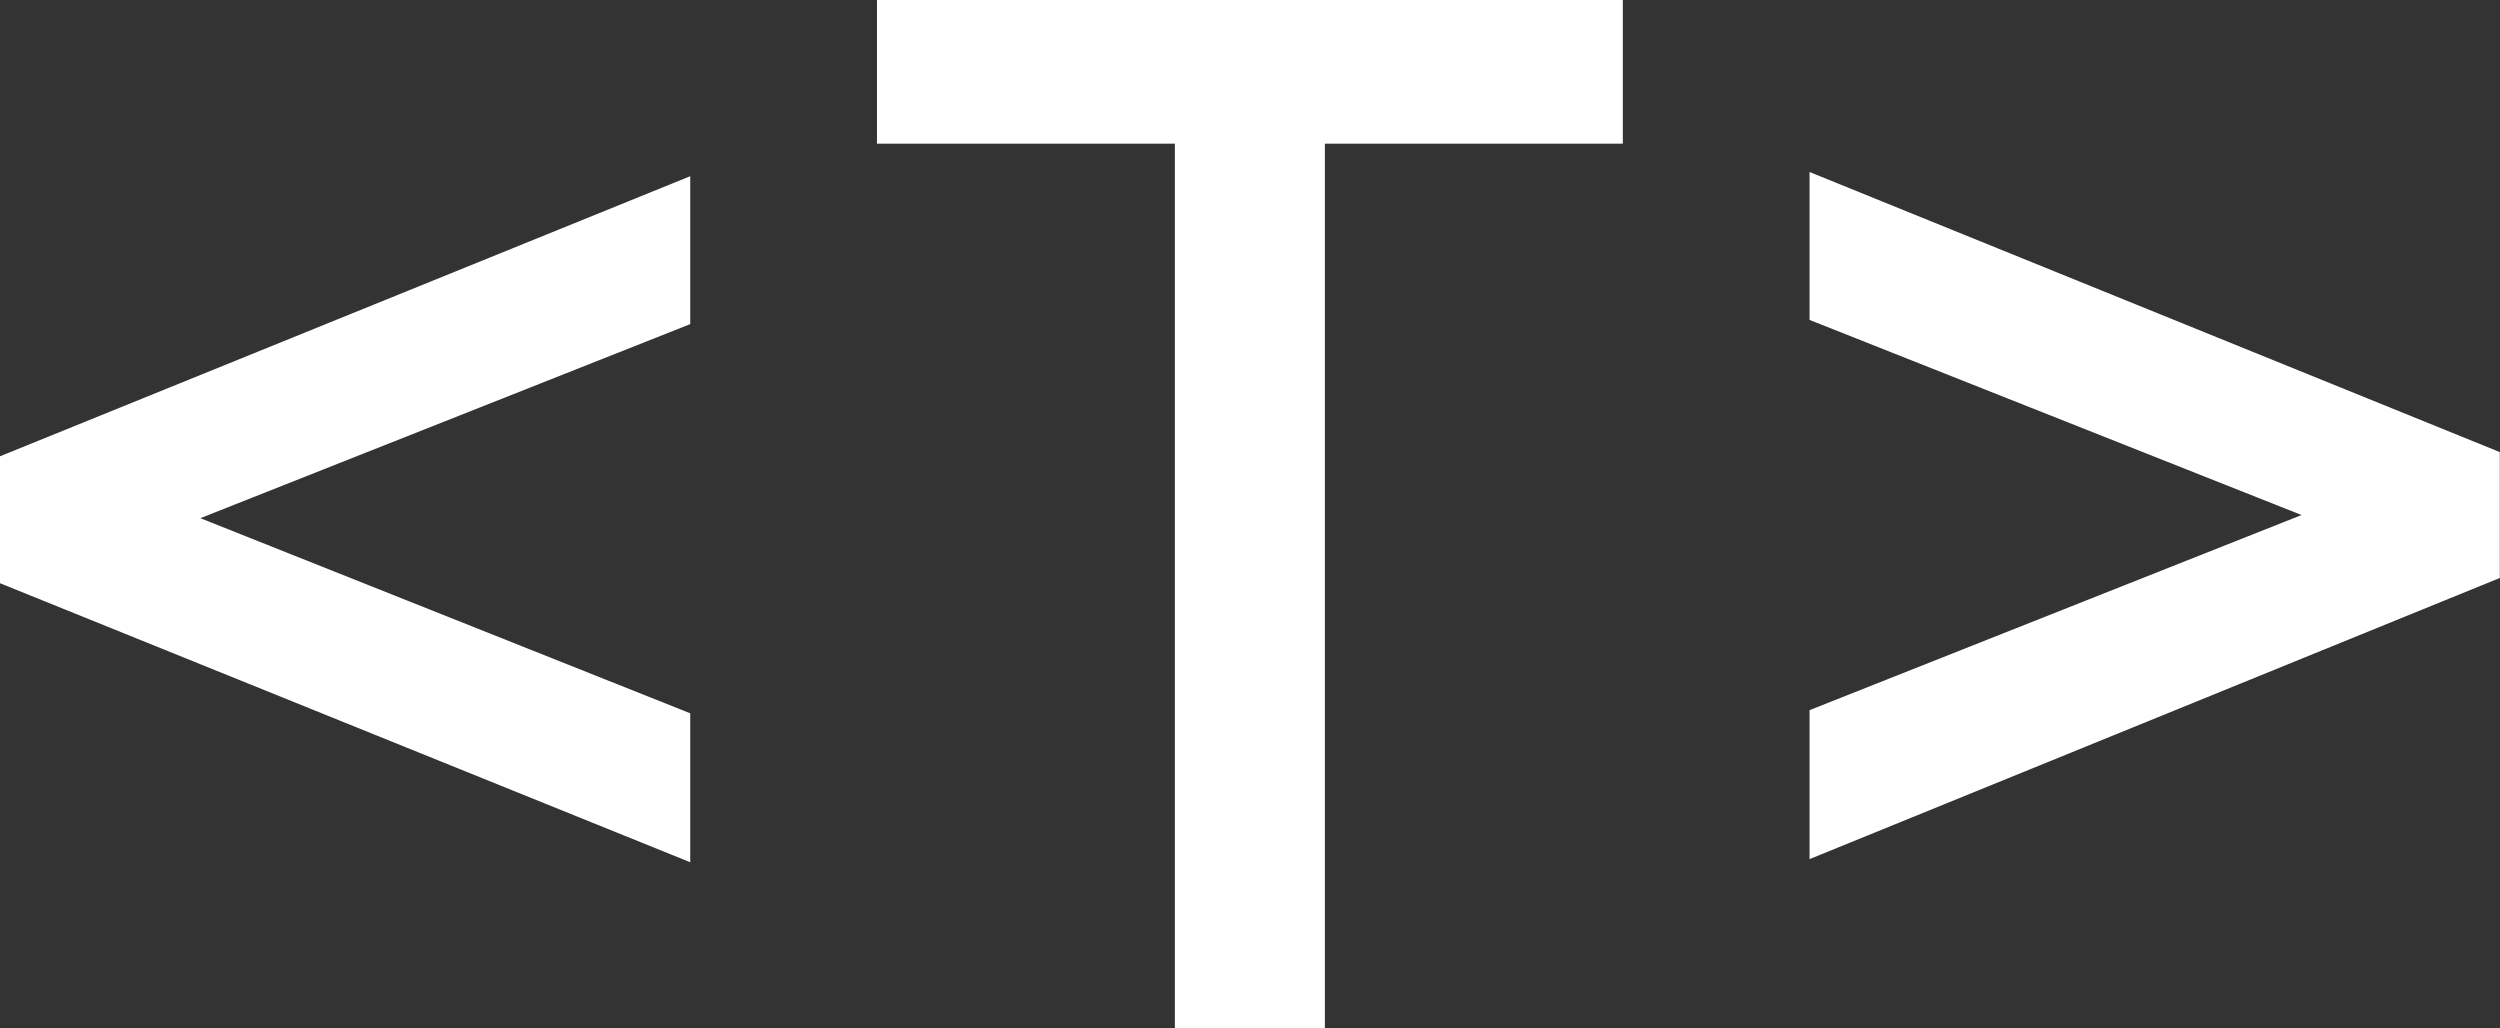 <svg data-v-423bf9ae="" xmlns="http://www.w3.org/2000/svg" viewBox="0 0 145.898 60" class="font"><rect x="0" y="0" width="145.898" height="60" fill="#333333" stroke="none"/><!----><!----><!----><g data-v-423bf9ae="" id="bd2328df-b00c-4954-910c-de01722f9112" fill="white" transform="matrix(6.122,0,0,6.122,-6.245,-24.184)"><path d="M7.60 10.75L7.60 12.17L1.02 9.51L1.02 8.30L7.60 5.63L7.60 7.04L2.93 8.89L7.60 10.75ZM13.65 13.75L12.22 13.75L12.22 5.32L9.38 5.32L9.38 3.95L16.49 3.95L16.49 5.32L13.65 5.32L13.65 13.75ZM24.85 8.26L24.85 9.46L18.27 12.14L18.27 10.72L22.96 8.86L18.27 7.00L18.27 5.59L24.85 8.26Z"></path></g><!----><!----></svg>